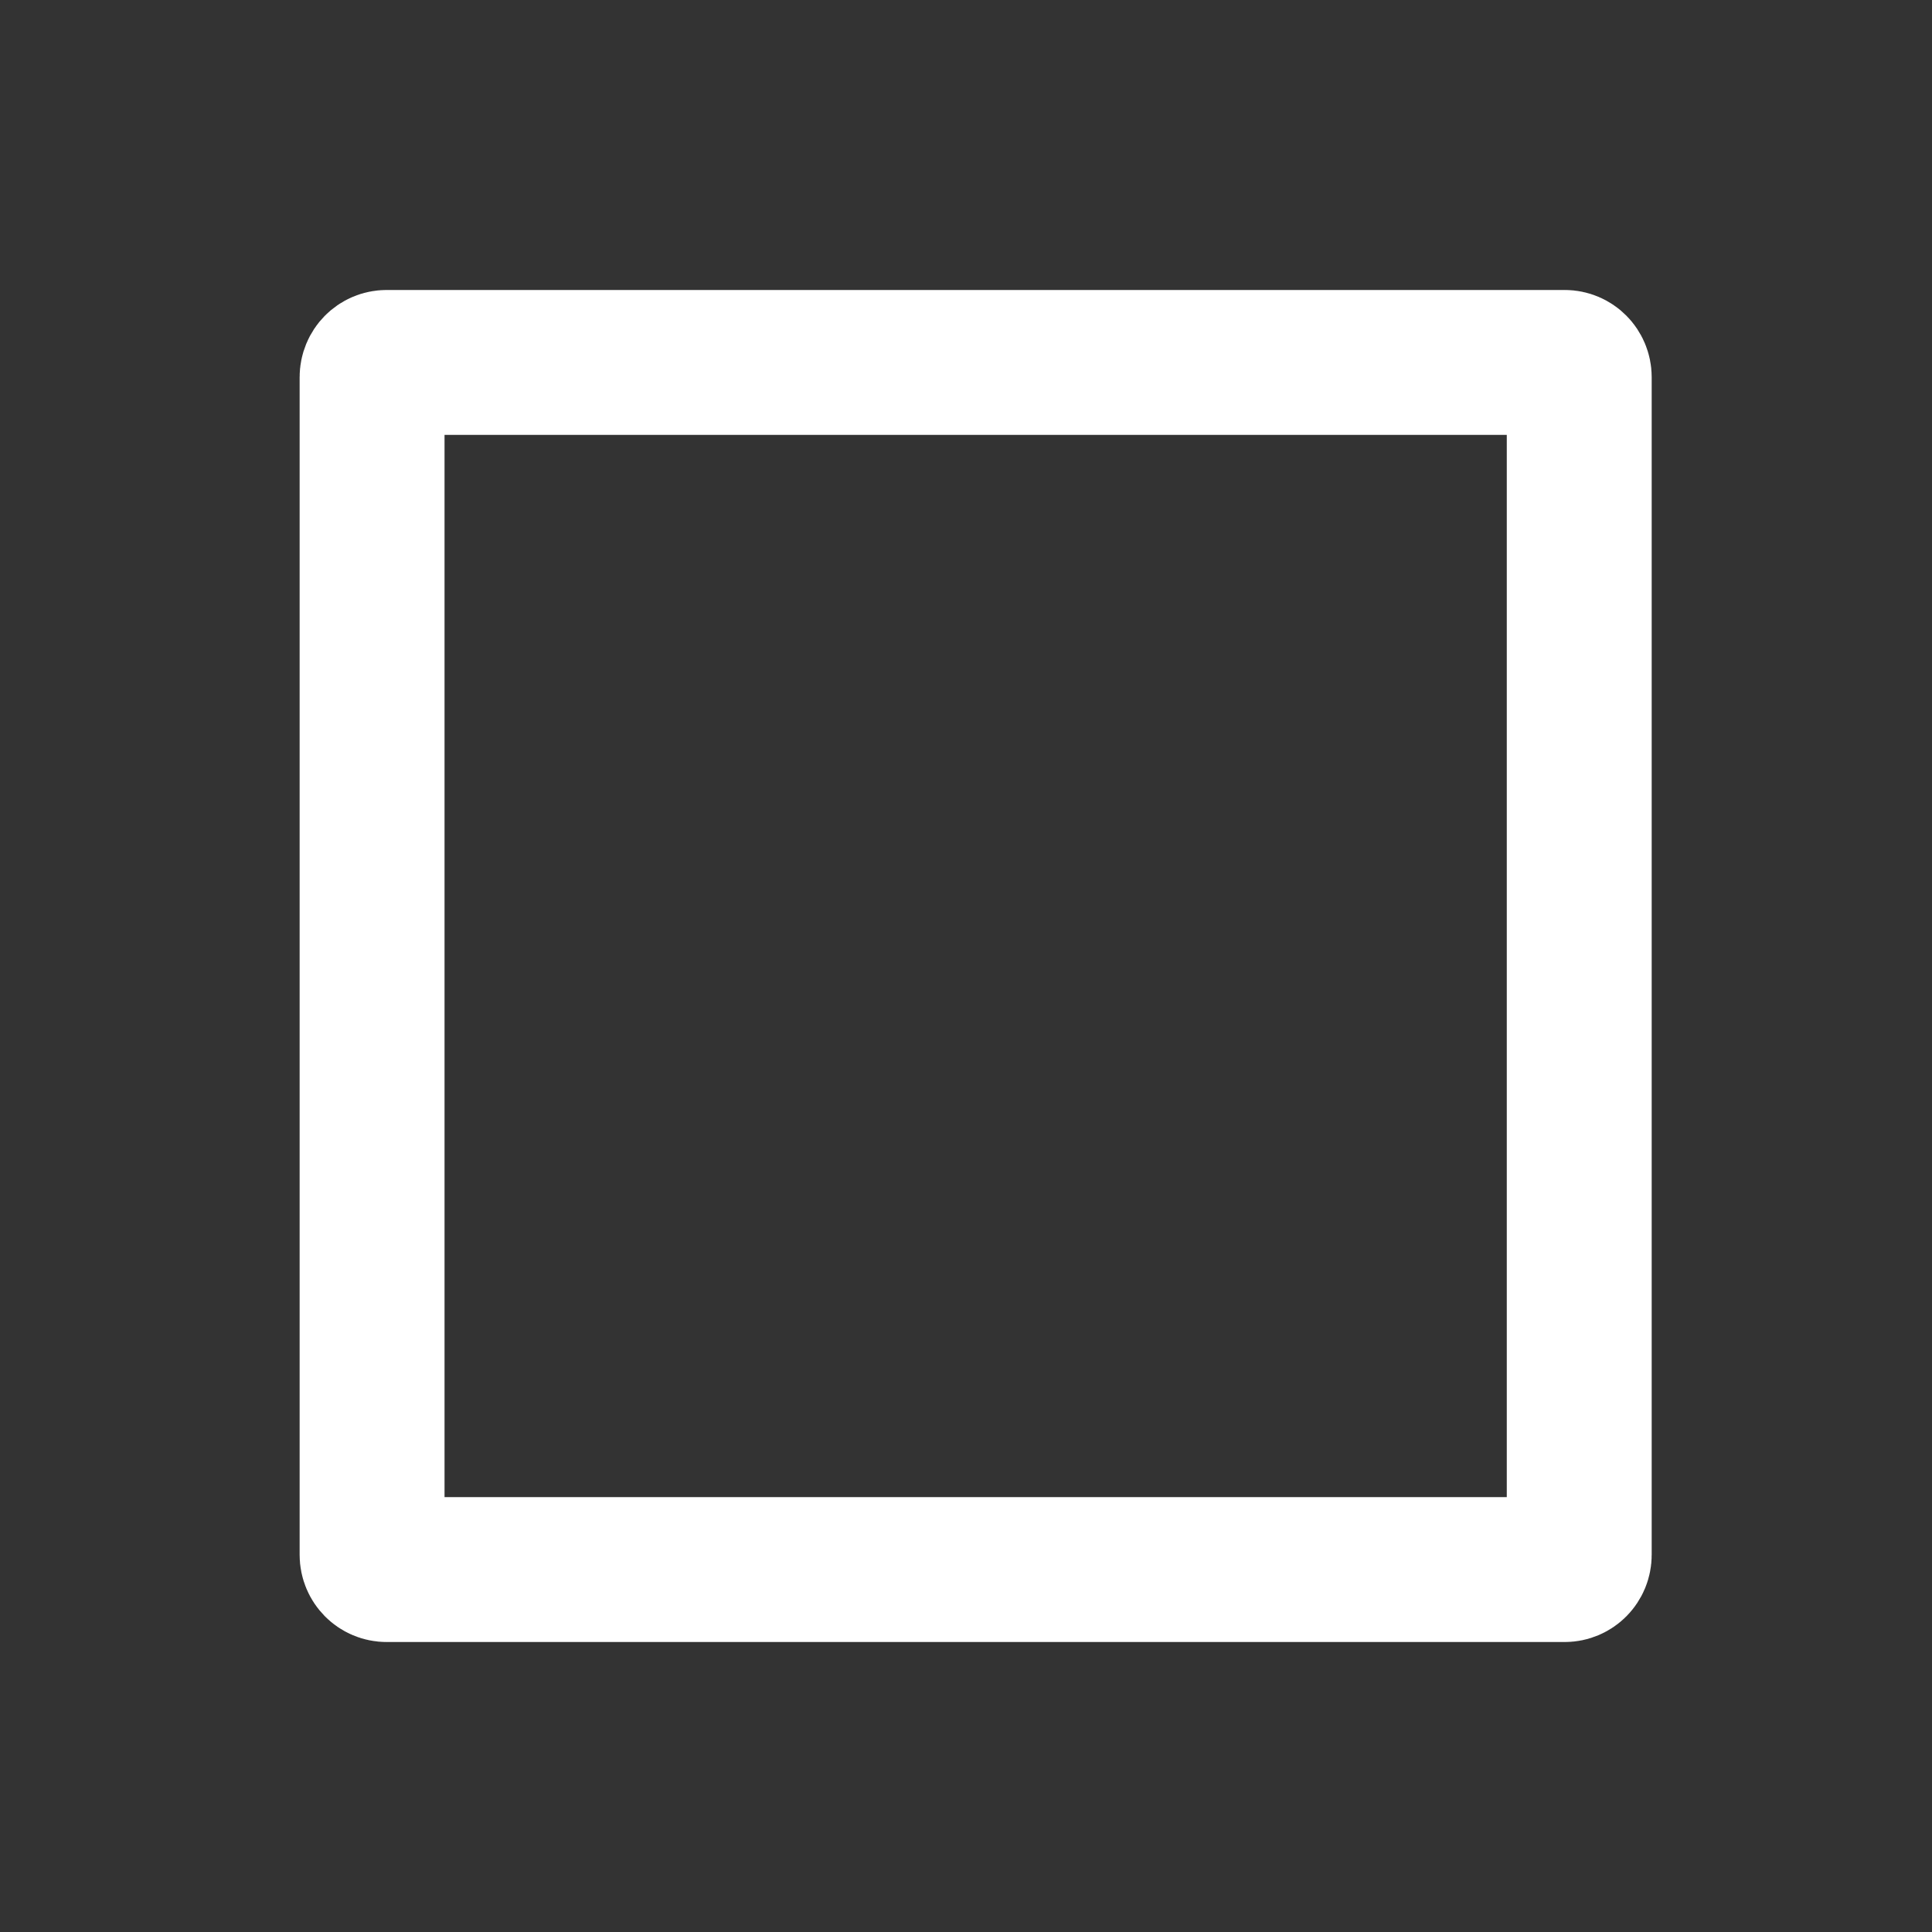 <?xml version="1.0" encoding="UTF-8" standalone="no"?>
<!-- Created with Inkscape (http://www.inkscape.org/) -->

<svg
   width="200mm"
   height="200mm"
   viewBox="0 0 200 200"
   version="1.1"
   id="svg5"
   inkscape:version="1.1.2 (0a00cf5339, 2022-02-04, custom)"
   sodipodi:docname="restore.svg"
   xmlns:inkscape="http://www.inkscape.org/namespaces/inkscape"
   xmlns:sodipodi="http://sodipodi.sourceforge.net/DTD/sodipodi-0.dtd"
   xmlns="http://www.w3.org/2000/svg"
   xmlns:svg="http://www.w3.org/2000/svg">
  <rect x="0" y="0" width="200" height="200" fill="#333333" stroke="none"/>
  <sodipodi:namedview
     id="namedview7"
     pagecolor="#ffffff"
     bordercolor="#666666"
     borderopacity="1.0"
     inkscape:pageshadow="2"
     inkscape:pageopacity="0.0"
     inkscape:pagecheckerboard="0"
     inkscape:document-units="mm"
     showgrid="false"
     inkscape:zoom="0.28061869"
     inkscape:cx="432.97187"
     inkscape:cy="557.69628"
     inkscape:window-width="1920"
     inkscape:window-height="1019"
     inkscape:window-x="0"
     inkscape:window-y="0"
     inkscape:window-maximized="1"
     inkscape:current-layer="layer1" />
  <defs
     id="defs2" />
  <g
     inkscape:label="Layer 1"
     inkscape:groupmode="layer"
     id="layer1">
    <path
       id="rect896"
       style="fill:none;fill-opacity:0.992;fill-rule:evenodd;stroke:#ffffff;stroke-width:15;stroke-linecap:square;stroke-linejoin:round;stroke-miterlimit:4;stroke-dasharray:none;paint-order:normal;stroke-opacity:1"
       d="M 40.025,37.519 H 161.975 c 0.835,0 1.507,0.68 1.507,1.524 V 160.957 c 0,0.844 -0.672,1.524 -1.507,1.524 H 40.025 c -0.835,0 -1.507,-0.68 -1.507,-1.524 V 39.043 c 0,-0.844 0.672,-1.524 1.507,-1.524 z" />
  </g>
</svg>
